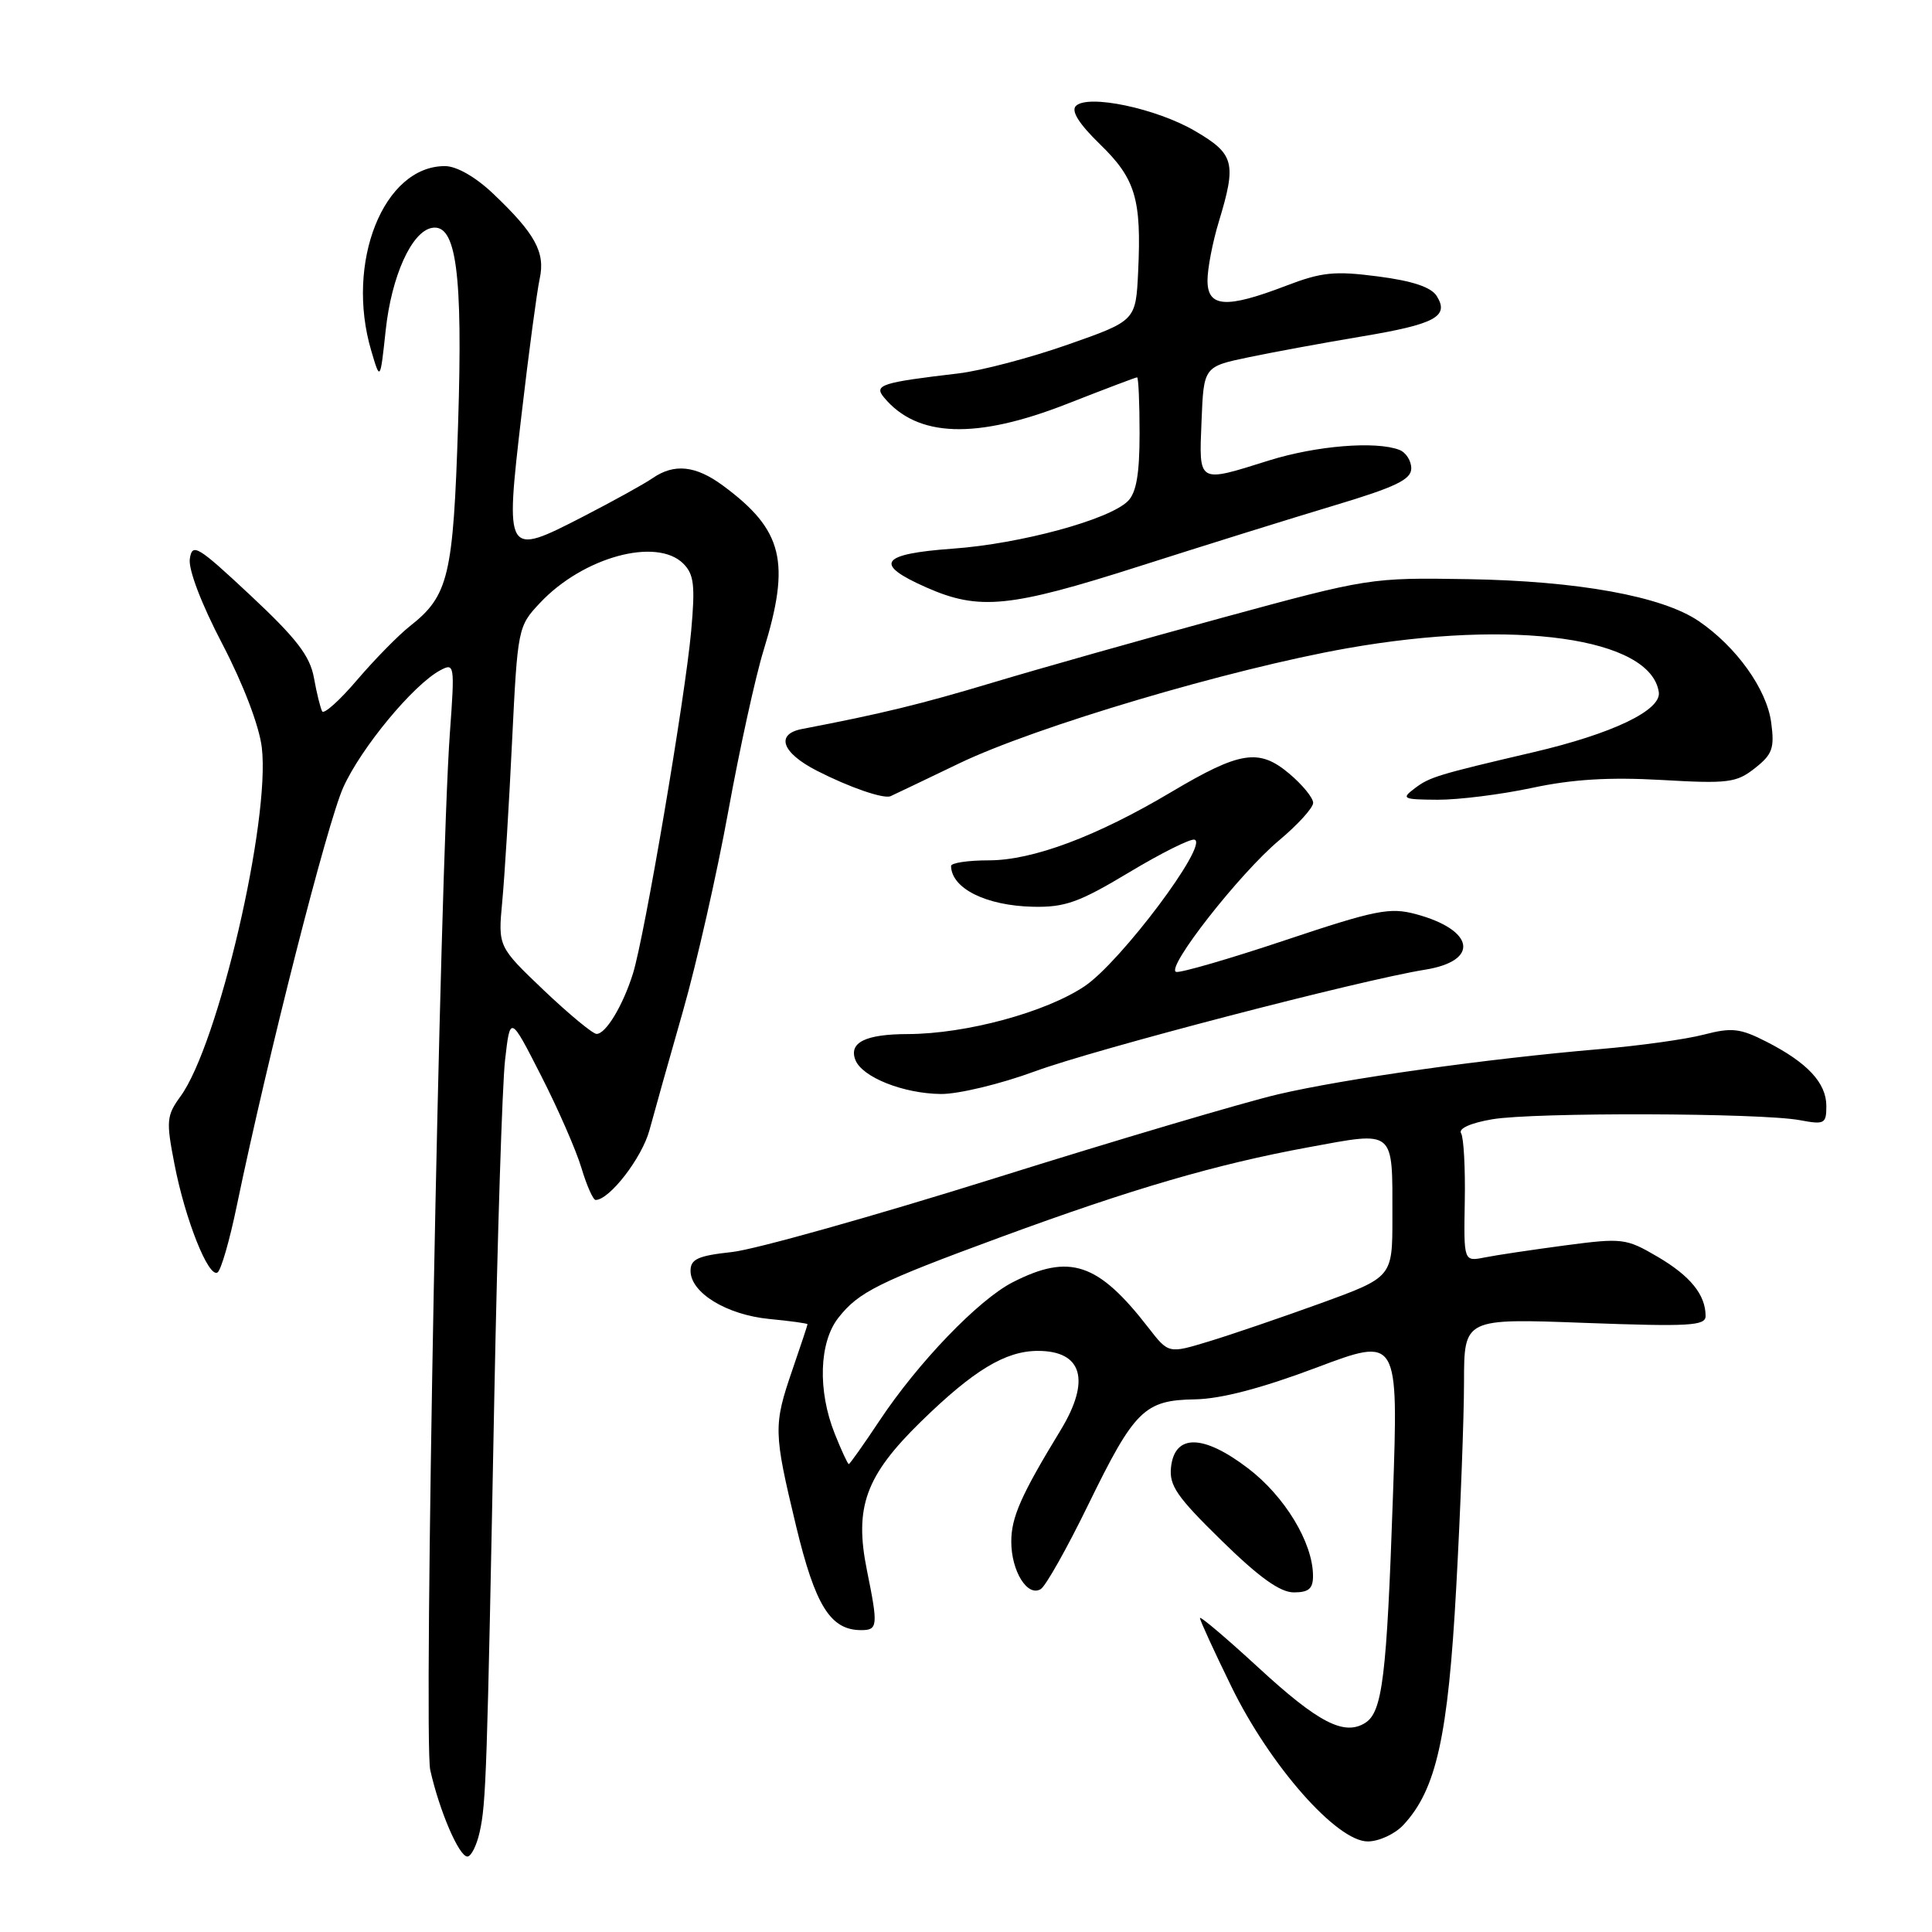 <?xml version="1.0" encoding="UTF-8" standalone="no"?>
<!DOCTYPE svg PUBLIC "-//W3C//DTD SVG 1.1//EN" "http://www.w3.org/Graphics/SVG/1.1/DTD/svg11.dtd" >
<svg xmlns="http://www.w3.org/2000/svg" xmlns:xlink="http://www.w3.org/1999/xlink" version="1.1" viewBox="0 0 256 256">
 <g >
 <path fill="currentColor"
d=" M 63.56 242.75 C 64.41 238.91 64.53 235.36 65.50 185.00 C 65.91 163.82 66.55 143.80 66.92 140.50 C 67.60 134.50 67.60 134.50 71.68 142.50 C 73.93 146.90 76.34 152.41 77.04 154.75 C 77.74 157.09 78.59 159.00 78.92 159.00 C 80.76 159.00 85.08 153.40 86.06 149.74 C 86.69 147.41 88.68 140.32 90.49 134.00 C 92.30 127.67 95.00 115.75 96.50 107.50 C 98.00 99.25 100.10 89.67 101.17 86.20 C 104.80 74.43 103.77 70.23 95.79 64.34 C 92.18 61.68 89.34 61.38 86.47 63.36 C 85.39 64.11 81.23 66.41 77.23 68.47 C 66.97 73.75 66.92 73.67 69.10 55.00 C 70.06 46.73 71.15 38.60 71.51 36.94 C 72.28 33.43 70.92 30.95 65.30 25.62 C 63.01 23.45 60.50 22.01 58.97 22.01 C 50.83 21.98 45.72 34.79 49.20 46.50 C 50.38 50.50 50.38 50.50 51.11 43.73 C 51.88 36.60 54.53 30.71 57.21 30.20 C 60.46 29.57 61.34 36.14 60.70 56.17 C 60.06 76.38 59.45 78.93 54.30 82.98 C 52.80 84.16 49.66 87.36 47.34 90.07 C 45.03 92.79 42.93 94.67 42.69 94.26 C 42.46 93.84 41.96 91.84 41.60 89.82 C 41.07 86.91 39.31 84.62 33.22 78.92 C 26.14 72.30 25.47 71.90 25.15 74.06 C 24.95 75.47 26.69 80.04 29.47 85.35 C 32.25 90.69 34.35 96.20 34.69 99.04 C 35.84 108.70 28.92 138.41 23.92 145.27 C 22.06 147.83 22.00 148.53 23.12 154.27 C 24.53 161.57 27.62 169.35 28.82 168.61 C 29.28 168.33 30.43 164.36 31.37 159.80 C 35.53 139.78 43.35 109.07 45.49 104.32 C 47.86 99.07 54.77 90.73 58.33 88.82 C 60.23 87.81 60.27 88.05 59.61 97.14 C 58.28 115.57 56.10 230.51 57.01 234.54 C 58.22 239.94 60.82 246.00 61.93 246.00 C 62.43 246.00 63.16 244.54 63.56 242.75 Z  M 185.96 241.81 C 190.32 237.13 191.88 230.10 192.96 210.30 C 193.53 199.96 193.99 187.72 193.99 183.10 C 194.00 174.69 194.00 174.69 210.00 175.29 C 223.85 175.80 226.00 175.68 226.00 174.38 C 226.00 171.56 223.98 169.07 219.63 166.52 C 215.46 164.08 214.98 164.02 207.39 165.02 C 203.05 165.60 198.25 166.31 196.72 166.62 C 193.95 167.17 193.95 167.17 194.09 159.18 C 194.17 154.79 193.95 150.73 193.60 150.16 C 193.22 149.54 194.86 148.80 197.73 148.31 C 203.25 147.37 233.31 147.46 238.50 148.43 C 241.76 149.04 242.00 148.91 242.00 146.55 C 242.00 143.49 239.49 140.80 234.06 138.03 C 230.57 136.25 229.48 136.13 225.77 137.09 C 223.42 137.71 217.22 138.57 212.00 139.01 C 196.89 140.30 178.19 142.93 169.32 145.01 C 164.82 146.07 147.94 151.06 131.82 156.12 C 115.69 161.17 100.03 165.57 97.00 165.90 C 92.48 166.39 91.50 166.84 91.50 168.39 C 91.50 171.30 96.28 174.22 101.93 174.77 C 104.72 175.04 107.00 175.35 107.00 175.47 C 107.00 175.59 106.10 178.30 105.00 181.50 C 102.47 188.87 102.49 189.74 105.48 202.19 C 108.03 212.78 110.04 216.00 114.11 216.00 C 116.32 216.00 116.37 215.45 114.87 208.06 C 113.18 199.70 114.69 195.55 122.02 188.38 C 128.99 181.57 133.23 179.00 137.53 179.00 C 143.43 179.00 144.55 182.90 140.54 189.50 C 135.29 198.12 134.00 201.05 134.00 204.27 C 134.00 208.19 136.15 211.65 137.91 210.56 C 138.57 210.15 141.38 205.16 144.15 199.48 C 150.33 186.81 151.62 185.53 158.36 185.42 C 161.78 185.36 167.14 183.96 174.40 181.23 C 185.30 177.12 185.30 177.12 184.57 198.31 C 183.75 222.21 183.18 226.85 180.90 228.29 C 178.11 230.05 174.66 228.26 166.73 220.95 C 162.48 217.04 159.00 214.09 159.00 214.40 C 159.00 214.71 160.88 218.81 163.18 223.51 C 168.29 233.97 177.13 244.00 181.23 244.00 C 182.71 244.00 184.84 243.02 185.96 241.81 Z  M 173.98 208.75 C 173.94 204.38 170.24 198.28 165.40 194.58 C 159.46 190.04 155.67 189.97 155.17 194.38 C 154.89 196.83 155.92 198.32 161.86 204.13 C 166.84 209.01 169.62 211.00 171.44 211.00 C 173.43 211.00 174.00 210.50 173.98 208.75 Z  M 137.07 141.98 C 145.07 139.03 180.19 129.88 188.82 128.49 C 196.08 127.33 195.42 123.23 187.62 121.13 C 184.16 120.20 182.30 120.57 170.27 124.59 C 162.86 127.07 156.36 128.95 155.84 128.78 C 154.41 128.30 164.29 115.69 169.49 111.35 C 171.97 109.27 174.00 107.04 174.00 106.38 C 174.00 105.72 172.57 103.97 170.82 102.50 C 166.82 99.14 164.32 99.53 155.18 104.96 C 145.29 110.84 136.84 114.00 131.02 114.00 C 128.26 114.00 126.01 114.34 126.02 114.75 C 126.08 117.73 130.66 120.01 136.89 120.15 C 141.12 120.24 142.99 119.57 149.60 115.60 C 153.86 113.04 157.77 111.09 158.29 111.26 C 160.18 111.89 148.51 127.45 143.73 130.67 C 138.58 134.13 128.04 136.99 120.30 137.02 C 114.69 137.03 112.45 138.13 113.34 140.44 C 114.22 142.73 119.70 144.91 124.68 144.96 C 126.98 144.98 132.56 143.64 137.07 141.98 Z  M 127.08 101.16 C 137.20 96.29 162.95 88.65 178.50 85.90 C 200.70 81.98 218.72 84.51 219.80 91.71 C 220.16 94.11 213.67 97.22 203.19 99.67 C 190.53 102.63 189.43 102.96 187.47 104.45 C 185.64 105.83 185.85 105.94 190.50 105.97 C 193.25 105.98 198.88 105.28 203.00 104.40 C 208.36 103.25 213.26 102.96 220.17 103.35 C 228.98 103.86 230.09 103.72 232.53 101.79 C 234.86 99.96 235.15 99.15 234.69 95.72 C 234.10 91.32 230.08 85.70 225.09 82.30 C 220.24 79.00 209.10 76.98 194.50 76.74 C 181.62 76.53 181.32 76.58 162.00 81.84 C 151.28 84.76 137.55 88.64 131.50 90.46 C 121.97 93.32 116.88 94.56 106.25 96.60 C 102.71 97.29 103.61 99.76 108.25 102.13 C 112.55 104.33 117.08 105.89 118.00 105.50 C 118.28 105.38 122.36 103.43 127.08 101.16 Z  M 150.97 75.03 C 159.51 72.30 171.11 68.68 176.75 66.99 C 184.95 64.53 187.00 63.54 187.00 62.06 C 187.00 61.05 186.29 59.94 185.42 59.61 C 182.31 58.41 174.40 59.06 168.16 61.01 C 158.64 64.00 158.87 64.13 159.21 55.79 C 159.50 48.58 159.50 48.58 165.50 47.33 C 168.80 46.64 175.50 45.41 180.39 44.59 C 190.17 42.96 192.08 41.94 190.37 39.22 C 189.64 38.05 187.16 37.22 182.60 36.63 C 176.84 35.88 175.14 36.05 170.37 37.88 C 162.46 40.91 160.00 40.74 160.00 37.16 C 160.00 35.60 160.67 32.11 161.49 29.41 C 163.87 21.57 163.57 20.42 158.37 17.37 C 153.24 14.36 144.15 12.45 142.56 14.04 C 141.90 14.70 142.97 16.41 145.75 19.11 C 150.46 23.68 151.27 26.37 150.81 36.00 C 150.50 42.50 150.50 42.50 141.50 45.66 C 136.55 47.40 130.03 49.12 127.00 49.48 C 116.78 50.68 115.76 51.01 117.13 52.66 C 121.54 57.98 129.34 58.25 141.43 53.50 C 146.33 51.58 150.49 50.00 150.67 50.00 C 150.85 50.00 151.00 53.34 151.00 57.43 C 151.00 62.80 150.57 65.29 149.45 66.40 C 146.99 68.86 135.22 72.06 126.25 72.70 C 116.60 73.40 115.70 74.73 122.75 77.84 C 129.75 80.93 133.80 80.52 150.97 75.03 Z  M 72.06 131.22 C 65.99 125.43 65.99 125.43 66.55 119.47 C 66.86 116.18 67.45 106.64 67.85 98.26 C 68.59 83.21 68.63 82.99 71.55 79.89 C 77.25 73.82 87.01 71.15 90.55 74.69 C 91.96 76.11 92.13 77.57 91.58 83.65 C 90.79 92.43 85.40 124.12 83.87 129.00 C 82.54 133.25 80.28 137.00 79.05 137.00 C 78.55 137.00 75.41 134.40 72.06 131.22 Z  M 110.61 189.98 C 108.33 184.28 108.53 177.87 111.09 174.61 C 113.79 171.18 116.35 169.91 132.59 163.93 C 150.01 157.52 161.15 154.27 173.32 152.03 C 184.97 149.89 184.50 149.50 184.50 161.37 C 184.50 169.23 184.50 169.23 175.00 172.69 C 169.78 174.58 163.10 176.86 160.17 177.75 C 154.84 179.37 154.84 179.37 152.18 175.94 C 145.51 167.32 141.74 166.05 134.20 169.90 C 129.67 172.21 121.66 180.53 116.53 188.26 C 114.43 191.42 112.60 194.00 112.47 194.00 C 112.33 194.00 111.49 192.19 110.61 189.98 Z "/>
</g>
</svg>